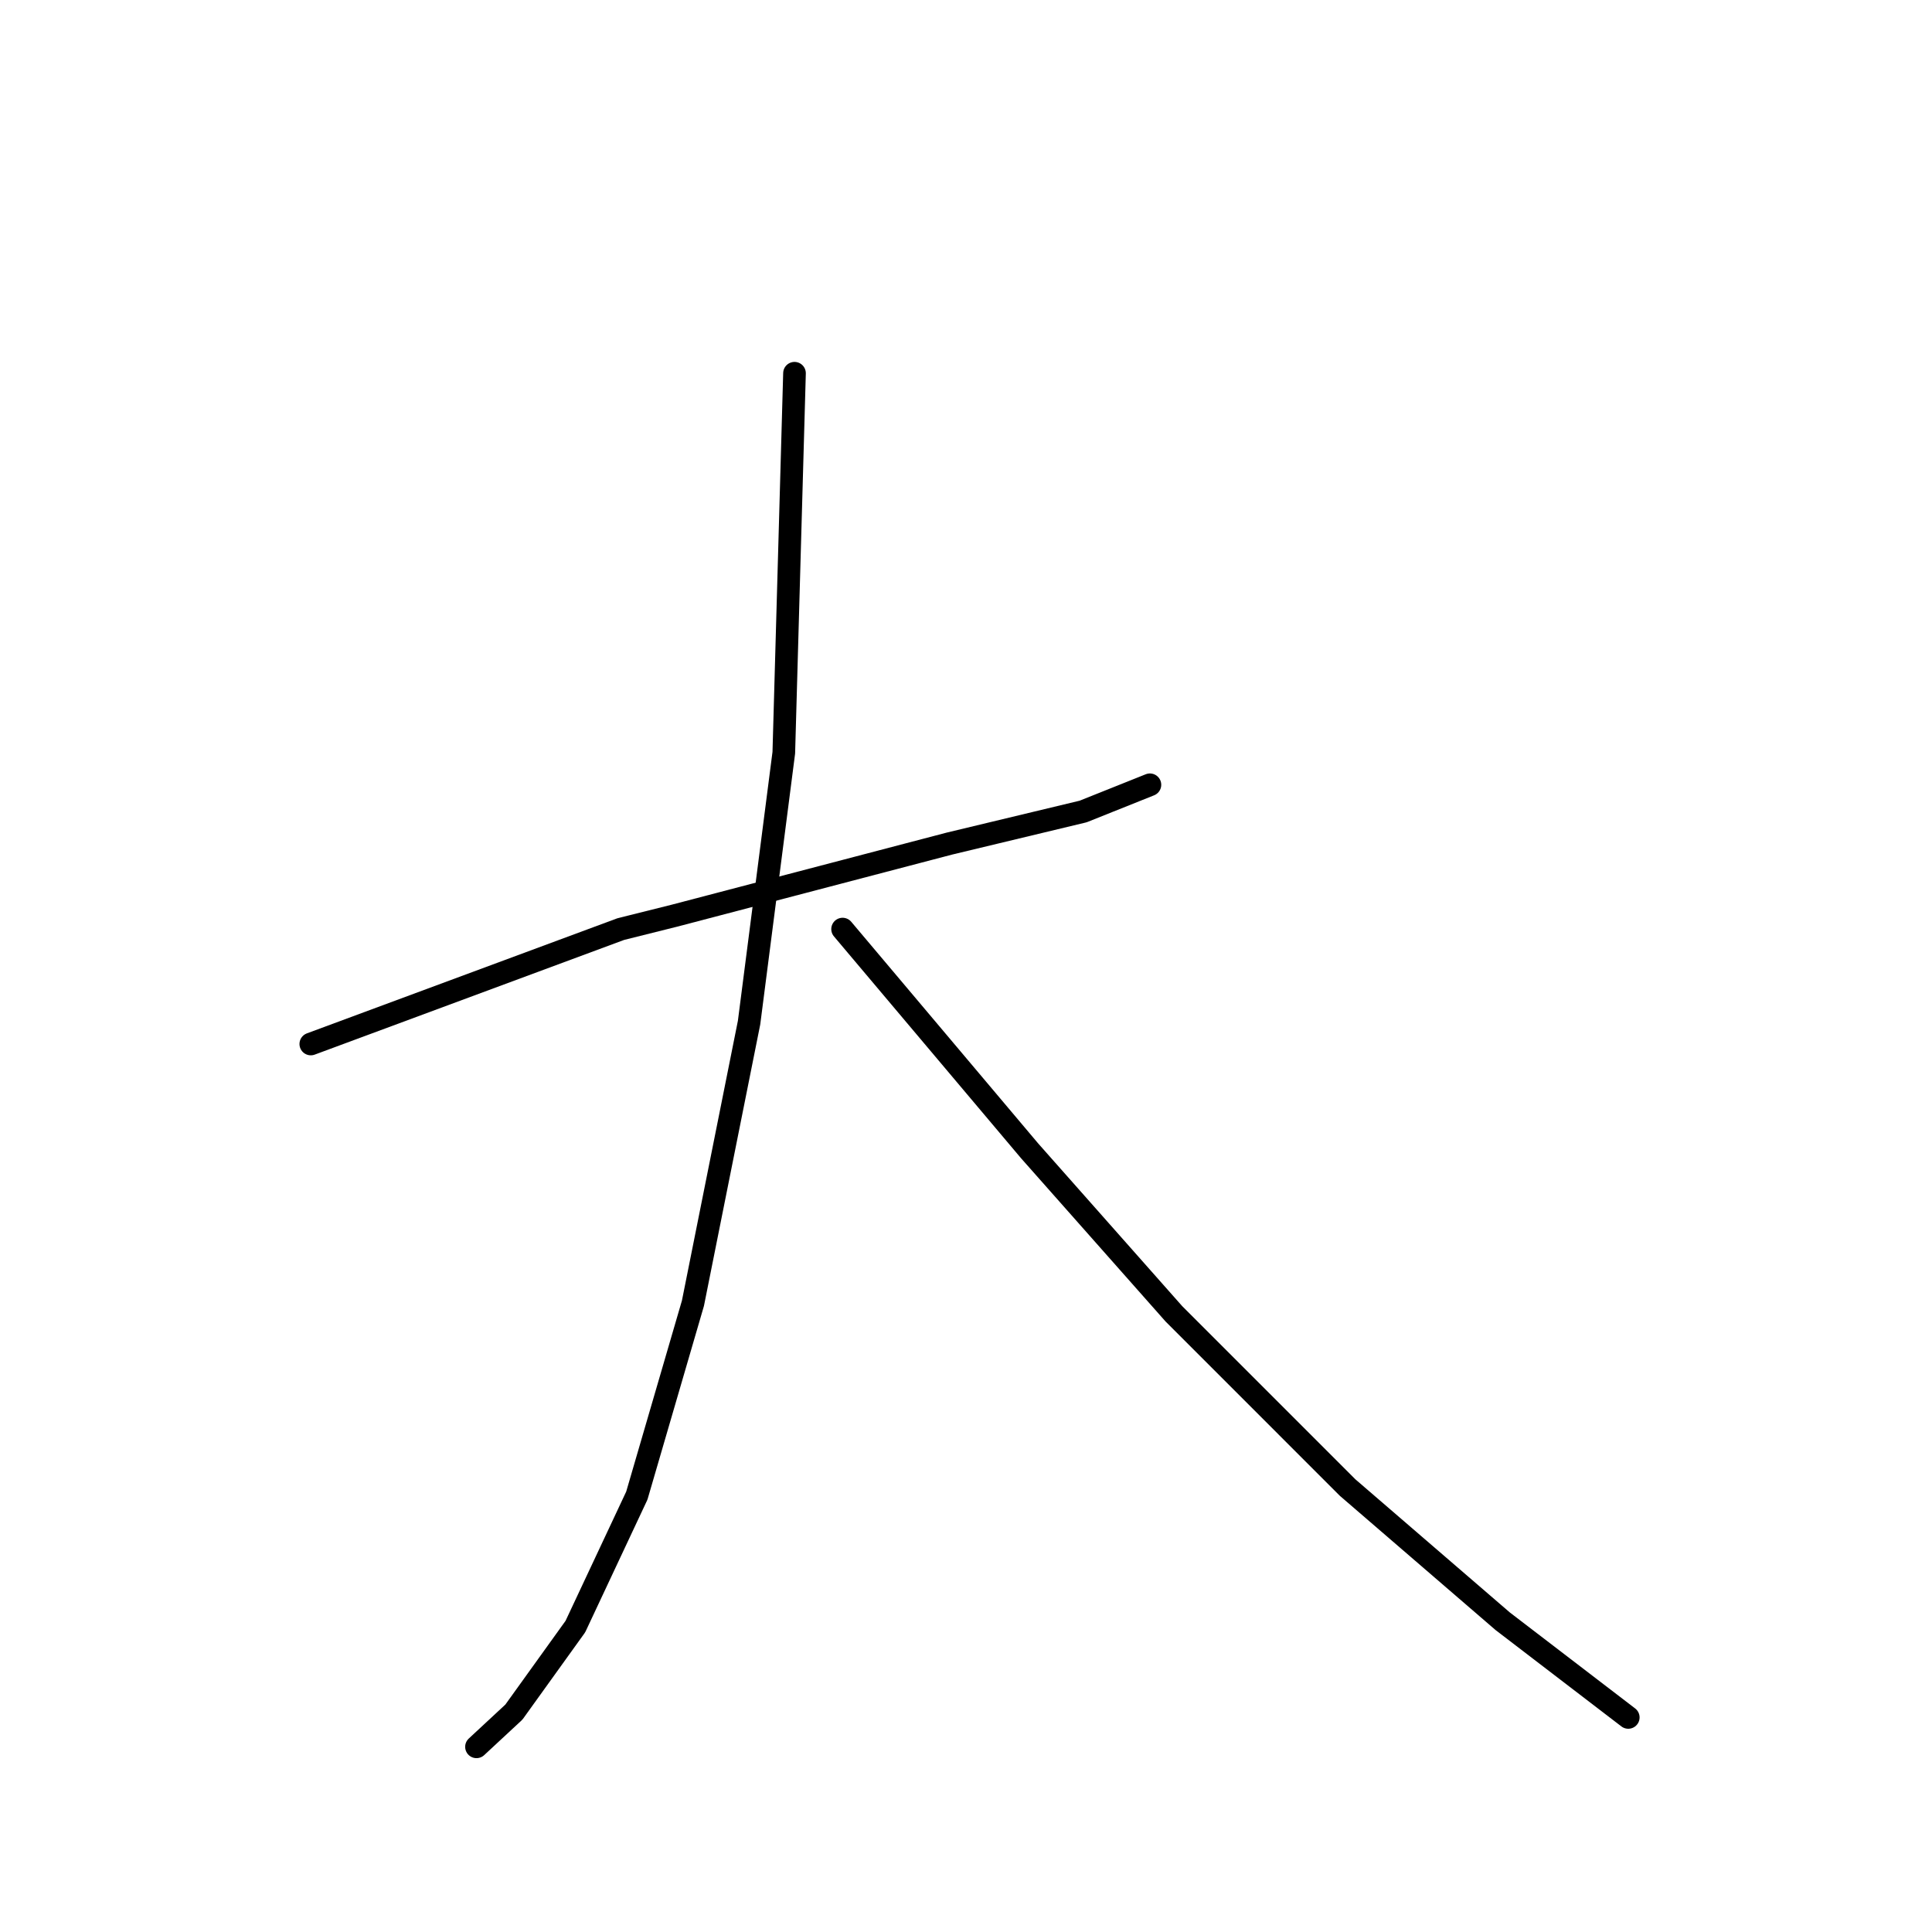 <?xml version="1.0" standalone="no"?>
    <svg width="256" height="256" xmlns="http://www.w3.org/2000/svg" version="1.1">
    <polyline stroke="black" stroke-width="3" stroke-linecap="round" fill="transparent" stroke-linejoin="round" points="41.183 138.335 82.258 123.109 89.34 121.339 125.812 111.778 143.517 107.529 152.37 103.988 152.37 103.988 " />
        <polyline stroke="black" stroke-width="3" stroke-linecap="round" fill="transparent" stroke-linejoin="round" points="105.275 49.456 103.858 99.738 99.255 135.503 91.819 172.683 84.383 198.178 76.239 215.529 68.094 226.86 63.137 231.464 63.137 231.464 " />
        <polyline stroke="black" stroke-width="3" stroke-linecap="round" fill="transparent" stroke-linejoin="round" points="111.648 123.109 136.435 152.499 155.557 174.099 178.573 197.116 199.111 214.821 215.754 227.568 215.754 227.568 " />
        </svg>